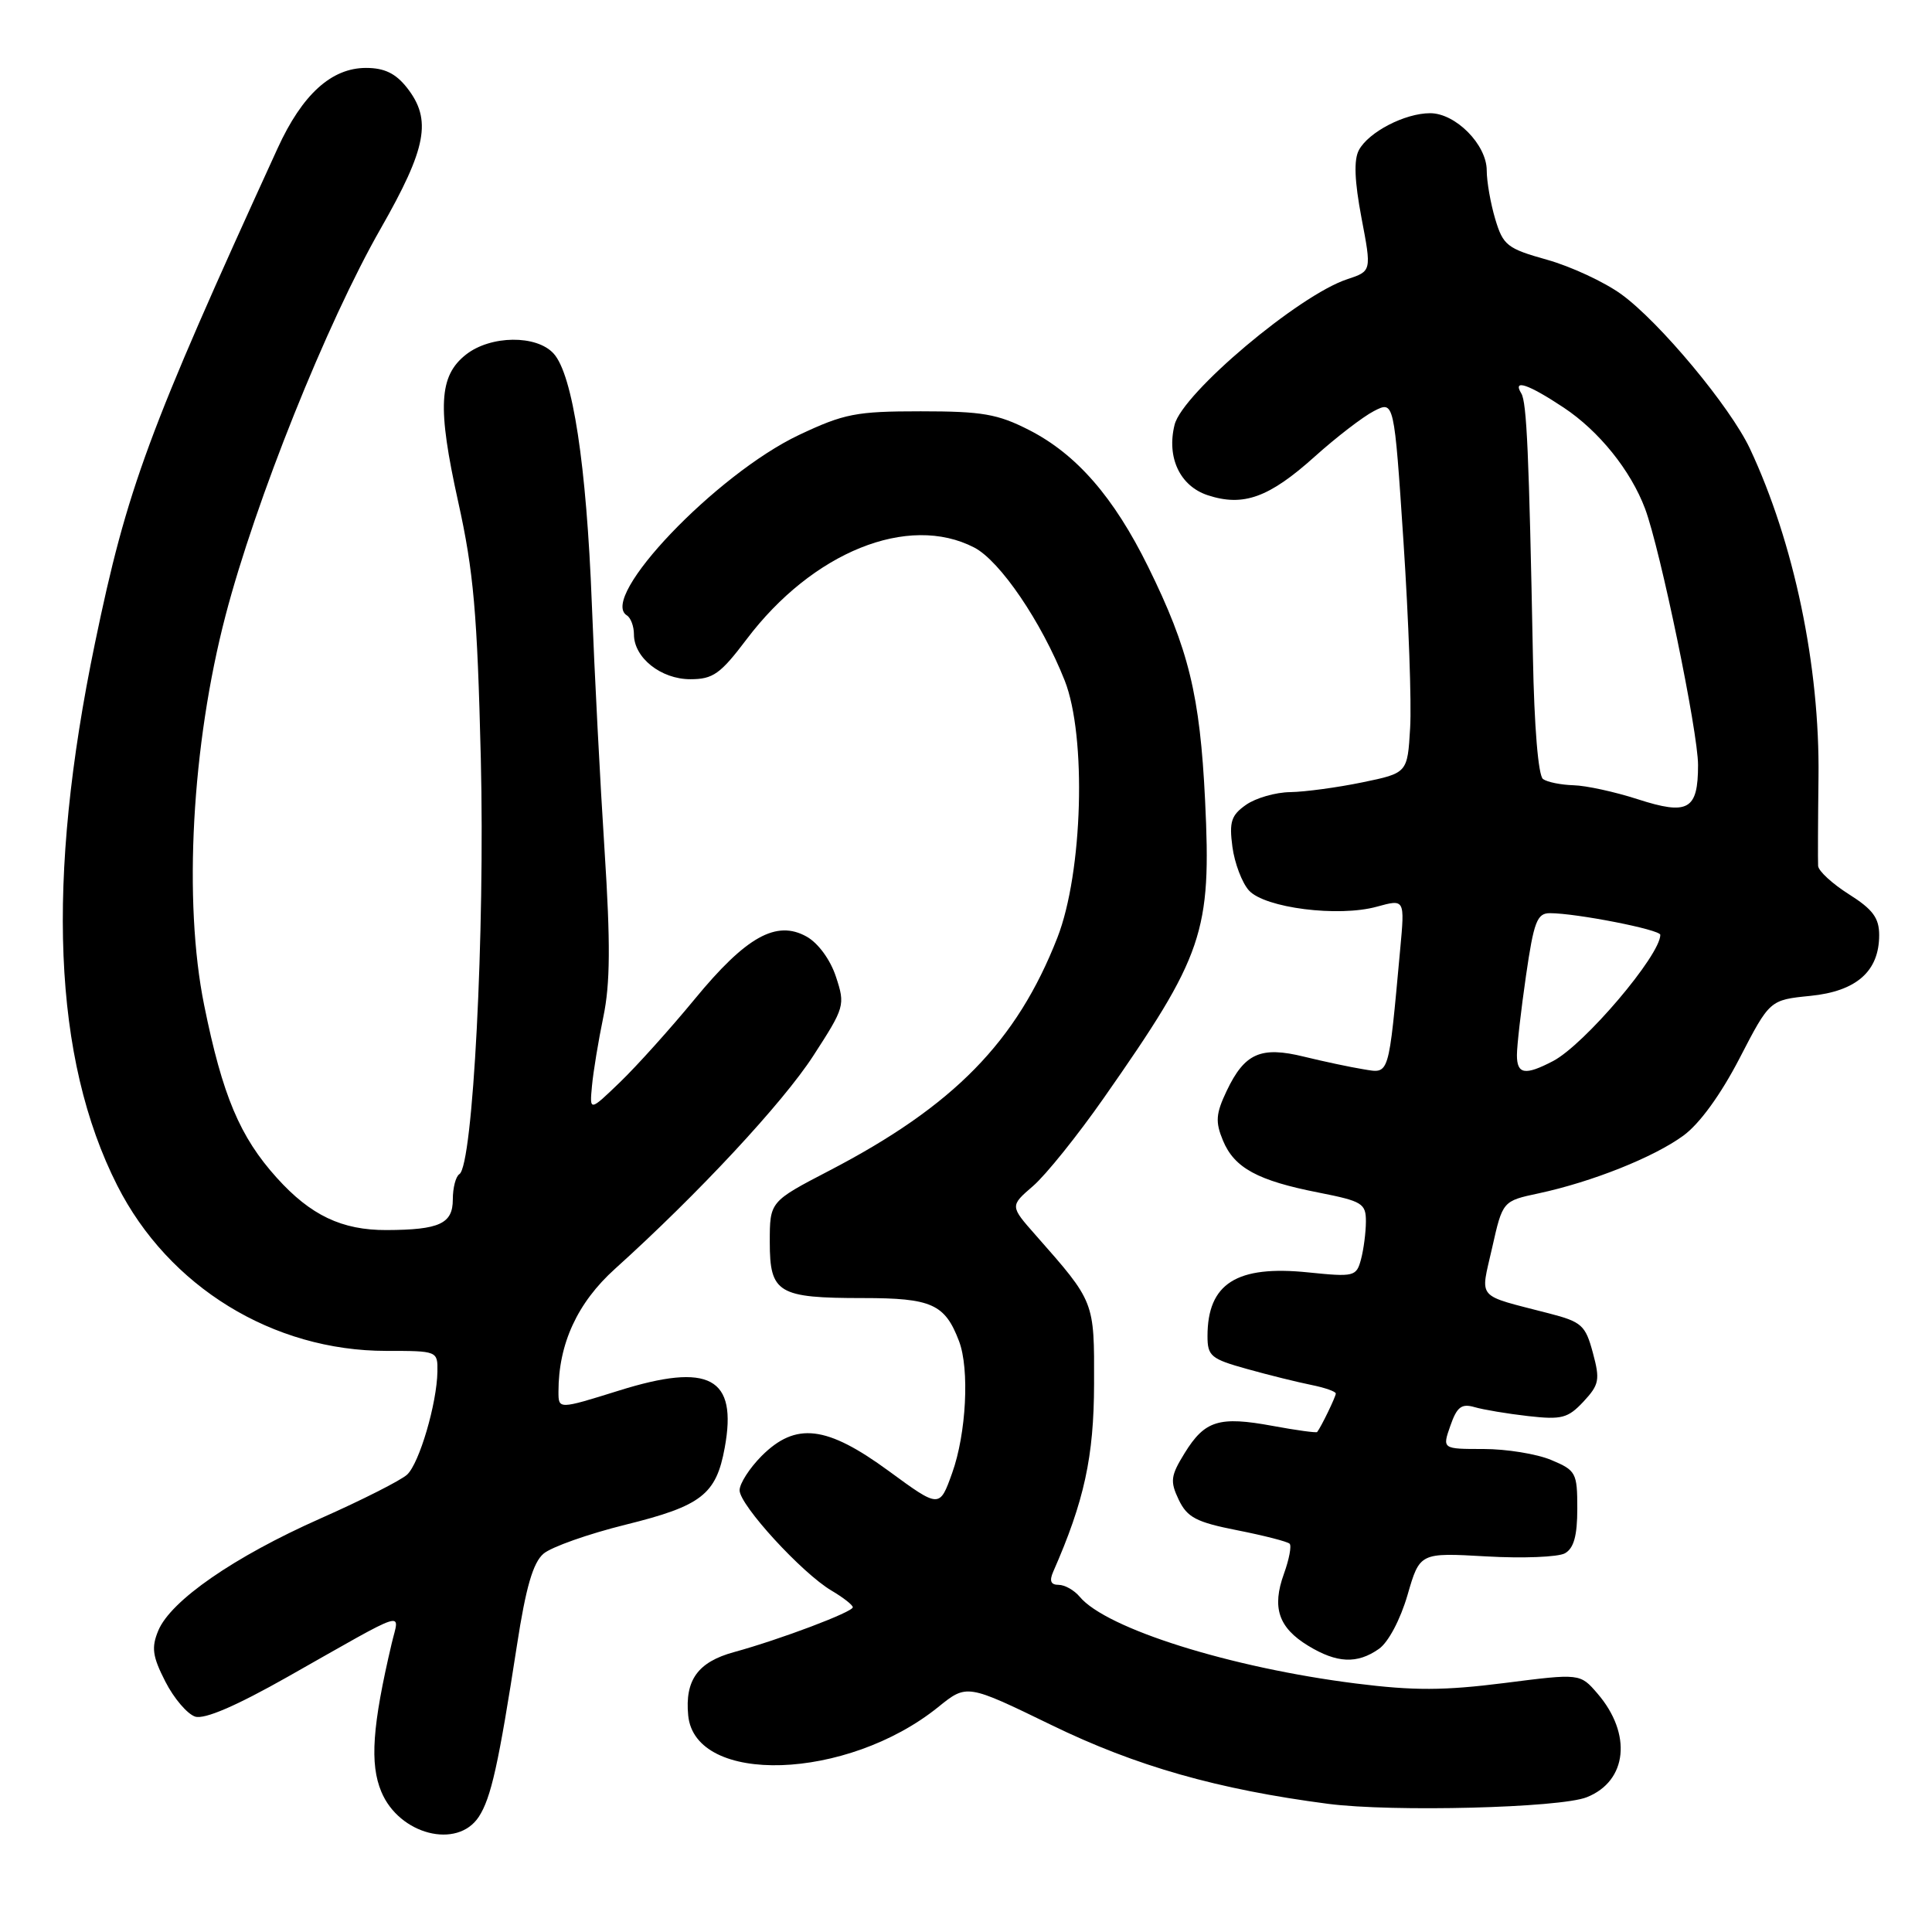 <?xml version="1.0" encoding="UTF-8" standalone="no"?>
<!DOCTYPE svg PUBLIC "-//W3C//DTD SVG 1.1//EN" "http://www.w3.org/Graphics/SVG/1.1/DTD/svg11.dtd" >
<svg xmlns="http://www.w3.org/2000/svg" xmlns:xlink="http://www.w3.org/1999/xlink" version="1.1" viewBox="0 0 256 256">
 <g >
 <path fill="currentColor"
d=" M 63.44 240.74 C 65.07 238.25 66.06 233.79 68.50 218.00 C 69.68 210.32 70.63 207.06 72.02 205.87 C 73.07 204.98 77.96 203.25 82.89 202.03 C 92.95 199.54 94.90 198.03 96.03 191.83 C 97.74 182.51 94.01 180.50 81.98 184.27 C 74.00 186.76 74.00 186.76 74.00 184.40 C 74.00 178.06 76.51 172.61 81.50 168.12 C 92.47 158.23 103.72 146.15 107.77 139.89 C 111.93 133.47 112.01 133.19 110.77 129.43 C 110.03 127.17 108.42 124.97 106.89 124.11 C 102.88 121.86 98.87 124.10 92.05 132.39 C 88.83 136.30 84.38 141.25 82.16 143.39 C 78.12 147.28 78.12 147.28 78.44 143.89 C 78.61 142.03 79.29 137.90 79.95 134.72 C 80.86 130.36 80.90 124.96 80.11 112.72 C 79.53 103.80 78.77 89.08 78.42 80.00 C 77.71 61.60 75.89 49.64 73.36 46.85 C 71.10 44.35 65.01 44.42 61.75 46.98 C 58.15 49.81 57.93 53.91 60.71 66.48 C 62.76 75.72 63.24 81.21 63.71 100.50 C 64.27 123.57 62.67 154.47 60.87 155.58 C 60.39 155.88 60.00 157.39 60.00 158.94 C 60.00 162.15 58.23 162.96 51.22 162.99 C 45.30 163.01 41.16 161.04 36.68 156.07 C 31.78 150.64 29.48 145.18 27.05 133.18 C 24.27 119.46 25.41 98.69 29.88 81.58 C 33.86 66.34 43.29 42.81 50.43 30.31 C 56.55 19.59 57.25 15.86 53.93 11.63 C 52.43 9.72 50.93 9.00 48.50 9.00 C 43.92 9.00 40.05 12.51 36.79 19.64 C 19.59 57.23 16.84 64.68 12.59 85.19 C 6.05 116.68 7.02 140.28 15.54 157.09 C 22.34 170.51 36.16 179.00 51.18 179.00 C 57.96 179.00 58.00 179.01 57.96 181.75 C 57.89 185.97 55.57 193.87 53.95 195.39 C 53.15 196.14 47.98 198.76 42.45 201.21 C 31.02 206.28 22.62 212.09 20.97 216.07 C 20.04 218.31 20.20 219.48 21.91 222.82 C 23.04 225.04 24.82 227.12 25.86 227.46 C 27.11 227.85 31.29 226.05 38.13 222.18 C 54.42 212.96 52.92 213.44 51.90 217.77 C 49.33 228.70 48.98 233.72 50.53 237.42 C 52.90 243.10 60.59 245.07 63.44 240.74 Z  M 210.26 238.14 C 215.64 236.00 216.28 229.76 211.68 224.41 C 209.37 221.73 209.37 221.73 199.34 223.01 C 191.34 224.02 187.34 224.04 179.65 223.07 C 163.05 220.98 146.57 215.80 143.06 211.57 C 142.34 210.71 141.09 210.00 140.27 210.00 C 139.23 210.00 139.02 209.48 139.56 208.25 C 143.67 198.90 144.95 193.02 144.97 183.38 C 145.00 172.37 145.08 172.57 137.22 163.65 C 133.82 159.80 133.82 159.80 136.89 157.15 C 138.58 155.69 142.79 150.45 146.25 145.50 C 159.51 126.55 160.53 123.55 159.68 106.05 C 159.00 92.10 157.51 86.01 152.14 75.11 C 147.58 65.86 142.65 60.20 136.38 56.99 C 132.19 54.85 130.15 54.50 122.00 54.50 C 113.42 54.50 111.86 54.81 105.86 57.64 C 94.88 62.85 79.28 79.20 83.06 81.54 C 83.58 81.86 84.00 82.99 84.00 84.06 C 84.00 87.15 87.58 90.00 91.47 90.00 C 94.48 90.00 95.45 89.31 98.92 84.72 C 107.66 73.14 120.35 68.02 129.09 72.55 C 132.51 74.32 137.99 82.38 141.08 90.18 C 143.99 97.55 143.48 115.61 140.11 124.24 C 134.72 138.02 126.39 146.54 109.86 155.13 C 102.00 159.22 102.00 159.22 102.00 164.58 C 102.00 171.35 103.08 172.00 114.36 172.00 C 123.45 172.00 125.21 172.79 127.08 177.72 C 128.48 181.40 128.04 189.96 126.17 195.17 C 124.50 199.85 124.50 199.85 117.77 194.92 C 109.52 188.88 105.45 188.40 100.92 192.92 C 99.32 194.53 98.00 196.58 98.00 197.47 C 98.00 199.43 106.27 208.46 110.19 210.77 C 111.73 211.68 113.00 212.67 113.00 212.97 C 113.00 213.60 103.39 217.23 97.27 218.91 C 92.47 220.22 90.74 222.62 91.19 227.30 C 92.09 236.60 112.23 235.94 124.31 226.20 C 128.11 223.13 128.11 223.13 139.31 228.57 C 150.52 234.03 161.36 237.11 176.00 239.02 C 184.50 240.12 206.73 239.56 210.26 238.14 Z  M 182.71 218.49 C 183.96 217.62 185.55 214.61 186.50 211.36 C 188.13 205.73 188.13 205.73 196.93 206.23 C 201.77 206.51 206.46 206.32 207.36 205.82 C 208.54 205.16 209.00 203.49 209.00 199.90 C 209.00 195.14 208.83 194.83 205.53 193.45 C 203.62 192.65 199.60 192.00 196.58 192.00 C 191.10 192.00 191.10 192.00 192.18 188.92 C 193.05 186.42 193.66 185.95 195.38 186.45 C 196.54 186.79 199.75 187.33 202.50 187.64 C 206.93 188.14 207.76 187.92 209.82 185.72 C 211.91 183.47 212.03 182.83 211.06 179.24 C 210.08 175.60 209.59 175.15 205.25 174.03 C 195.43 171.48 196.15 172.31 197.72 165.32 C 199.11 159.14 199.11 159.14 203.90 158.12 C 210.97 156.60 219.14 153.34 223.05 150.48 C 225.20 148.92 228.01 145.04 230.50 140.23 C 234.50 132.50 234.50 132.50 239.87 131.96 C 246.00 131.35 249.00 128.70 249.00 123.90 C 249.00 121.63 248.15 120.49 245.00 118.50 C 242.80 117.11 240.96 115.42 240.91 114.74 C 240.87 114.06 240.89 108.78 240.96 103.00 C 241.15 88.31 237.72 71.90 231.87 59.44 C 229.26 53.90 219.91 42.67 214.83 38.99 C 212.58 37.36 208.16 35.31 205.00 34.42 C 199.71 32.94 199.17 32.51 198.13 29.04 C 197.51 26.96 197.00 24.06 197.00 22.59 C 197.00 19.17 192.88 15.00 189.50 15.00 C 186.15 15.00 181.34 17.50 180.06 19.89 C 179.37 21.18 179.48 23.97 180.40 28.85 C 181.75 35.93 181.75 35.93 178.51 37.00 C 172.10 39.11 156.69 52.10 155.64 56.28 C 154.56 60.61 156.34 64.40 160.03 65.62 C 164.75 67.17 168.16 65.94 174.22 60.49 C 177.06 57.94 180.58 55.23 182.05 54.47 C 184.73 53.09 184.73 53.09 185.97 71.79 C 186.65 82.08 187.05 93.18 186.85 96.46 C 186.50 102.43 186.50 102.43 180.50 103.67 C 177.20 104.35 172.91 104.93 170.97 104.96 C 169.03 104.98 166.39 105.74 165.11 106.64 C 163.14 108.02 162.86 108.89 163.30 112.21 C 163.59 114.38 164.58 116.98 165.49 117.99 C 167.59 120.31 177.35 121.55 182.44 120.14 C 186.15 119.12 186.15 119.12 185.53 125.81 C 183.96 142.88 184.15 142.25 180.64 141.68 C 178.91 141.40 175.39 140.65 172.81 140.02 C 167.06 138.60 164.92 139.55 162.54 144.55 C 161.10 147.58 161.02 148.65 162.05 151.13 C 163.56 154.76 166.64 156.44 174.76 158.03 C 180.52 159.17 181.00 159.46 180.99 161.88 C 180.98 163.32 180.69 165.57 180.34 166.87 C 179.73 169.15 179.44 169.22 173.35 168.60 C 163.86 167.62 160.00 170.07 160.00 177.05 C 160.00 179.69 160.46 180.07 165.25 181.40 C 168.14 182.21 171.96 183.15 173.75 183.51 C 175.54 183.87 177.00 184.38 177.00 184.65 C 177.00 185.07 175.06 189.08 174.53 189.75 C 174.43 189.88 171.77 189.52 168.64 188.94 C 161.54 187.63 159.65 188.21 156.98 192.53 C 155.11 195.56 155.02 196.27 156.19 198.73 C 157.32 201.07 158.51 201.70 163.95 202.77 C 167.49 203.47 170.61 204.27 170.88 204.55 C 171.16 204.82 170.82 206.62 170.13 208.53 C 168.51 213.01 169.40 215.67 173.34 218.07 C 177.15 220.39 179.83 220.51 182.71 218.49 Z  M 201.00 139.80 C 201.00 138.59 201.54 133.87 202.20 129.30 C 203.24 122.12 203.67 121.00 205.37 121.00 C 208.86 121.00 220.00 123.18 220.00 123.87 C 220.00 126.58 209.95 138.41 205.80 140.59 C 202.07 142.54 201.00 142.36 201.00 139.80 Z  M 217.00 105.90 C 213.97 104.92 210.15 104.09 208.50 104.05 C 206.85 104.00 205.03 103.64 204.46 103.23 C 203.83 102.79 203.29 96.29 203.12 87.00 C 202.60 60.06 202.30 53.30 201.58 52.13 C 200.38 50.18 202.48 50.88 207.20 54.01 C 211.87 57.11 216.07 62.32 217.98 67.40 C 220.00 72.81 225.00 96.96 225.00 101.37 C 225.00 107.32 223.69 108.06 217.00 105.90 Z "/>
</g>
</svg>
